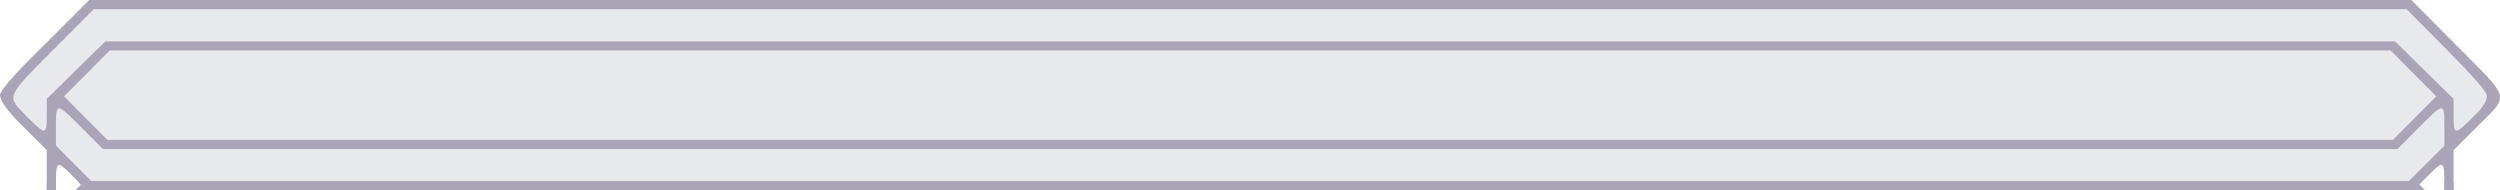 <?xml version="1.0" encoding="UTF-8" standalone="no"?>
<!-- Created with Inkscape (http://www.inkscape.org/) -->

<svg
   width="384.579mm"
   height="29.26mm"
   viewBox="0 0 384.579 29.26"
   version="1.1"
   id="svg1"
   xml:space="preserve"
   xmlns="http://www.w3.org/2000/svg"
   xmlns:svg="http://www.w3.org/2000/svg"><defs
     id="defs1" /><path
     style="display:none;fill:#000000"
     d="m 232.704,28.205 c -1.955,-1.009 -4.211,-2.371 -5.012,-3.027 -1.442,-1.181 -1.451,-1.204 -0.919,-2.233 0.296,-0.572 0.726,-0.968 0.955,-0.88 0.229,0.088 2.005,0.57 3.945,1.071 4.089,1.056 6.45,1.852 7.104,2.395 0.378,0.314 0.358,0.585 -0.112,1.495 -0.704,1.362 -1.938,3.058 -2.207,3.033 -0.109,-0.01 -1.798,-0.843 -3.753,-1.852 z m -5.551,-15.504 c -0.089,-1.021 0.262,-1.914 0.326,-1.989 0.064,-0.075 3.835,-0.883 8.38,-1.794 l 8.264,-1.657 0.209,1.265 c 0.297,1.795 0.267,4.968 -0.048,4.976 -0.146,0.004 -2.408,0.239 -5.027,0.522 -2.619,0.283 -5.626,0.279 -8.441,0.229 -1.185,-0.021 -3.548,-0.221 -3.548,-0.221 z M 224.478,1.535 c -0.603,-0.563 -0.912,-0.995 -0.912,-1.185 0,-0.19 0.592,-0.778 1.101,-1.318 0.545,-0.578 1.979,-2.095 3.333,-3.295 1.436,-1.273 3.733,-3.069 4.337,-3.387 l 2.012,-1.059 2.268,1.119 c 2.199,1.085 2.25,1.139 1.66,1.808 -1.505,1.706 -11.328,8.341 -12.349,8.341 -0.195,0 -0.848,-0.461 -1.45,-1.023 z"
     id="path2" /><path
     style="display:none;fill:#000000"
     d="m 207.517,28.662 c -0.901,-0.688 -1.638,-1.315 -1.638,-1.394 0,-0.345 5.378,-3.576 8.193,-4.922 l 3.088,-1.476 0.91,0.95 0.91,0.95 -2.248,1.986 c -2.125,1.877 -6.785,5.157 -7.326,5.157 -0.137,0 -0.987,-0.563 -1.888,-1.251 z m -1.285,-15.33 -5.468,-0.176 -0.104,-2.149 c -0.074,-1.539 0.04,-2.268 0.403,-2.569 0.642,-0.533 10.631,0.431 13.802,1.331 1.983,0.563 2.126,0.676 2.421,1.924 0.172,0.729 0.256,1.375 0.186,1.435 -0.303,0.26 -6.193,0.367 -11.24,0.205 z M 216.759,1.598 c -4.986,-3.354 -10.174,-7.656 -10.174,-7.958 0,-0.463 4.154,-3.239 4.833,-3.23 0.702,0.009 2.926,2.406 6.702,7.224 2.897,3.696 3.187,4.373 2.319,5.414 l -0.649,0.589 z"
     id="path1" /><path
     style="display:inline;fill:#e8e9ed;fill-opacity:1;stroke-width:1;-inkscape-stroke:none"
     d="M 1.018,14.676 C 1.132,11.938 14.16,0.753 14.16,0.753 l 356.909,-0.13 c 0,0 13.142,12.491 13.142,14.443 0,1.952 -12.491,13.402 -12.491,13.402 l -358.21,0.195 c 0,0 -12.572,-12.035 -12.491,-13.988 z"
     id="path3" /><path
     id="use6-9"
     style="font-variation-settings:normal;display:inline;vector-effect:none;fill:#aaa5b6;fill-opacity:1;stroke-width:1;stroke-linecap:butt;stroke-linejoin:miter;stroke-miterlimit:4;stroke-dasharray:none;stroke-dashoffset:0;stroke-opacity:1;-inkscape-stroke:none;stop-color:#000000"
     d="M 13.714,-7.6078794e-7 6.926,6.794 c 0,0 -6.986,6.699 -6.926,7.853 C 0.082,16.212 3.666,19.579 3.666,19.579 l 3.527,3.515 v 5.357 0.81 h 1.415 c -0.003,-0.272 -0.004,-0.572 -0.004,-0.9 0,-3.586 0.168,-3.707 2.234,-1.609 l 1.647,1.672 -0.85,0.837 H 373.015 l -0.874,-0.887 1.697,-1.672 c 2.067,-2.035 2.184,-1.941 2.184,1.735 0,0.298 -8.2e-4,0.573 -0.004,0.824 h 1.415 v -0.809 -5.357 l 3.704,-3.692 c 4.92,-4.903 5.167,-3.958 -3.251,-12.415 L 370.932,-7.6078794e-7 H 189.942 Z M 14.419,1.411 H 189.933 370.21 l 6.041,6.085 c 4.057,4.087 6.119,6.423 6.279,7.114 0.304,1.31 -2.137,3.422 -2.137,3.422 -2.794,2.816 -2.958,2.794 -2.958,-0.396 v -2.431 l -4.498,-4.418 -4.498,-4.418 H 189.933 16.19 l -4.498,4.418 -4.498,4.418 v 2.431 c 0,3.2 -0.16,3.217 -3.025,0.327 -3.219,-3.247 -3.365,-2.872 4.017,-10.289 z m 2.463,6.35 H 189.933 367.746 l 3.515,3.528 3.515,3.527 -3.338,3.352 -3.338,3.351 H 189.933 16.529 l -3.338,-3.351 -3.337,-3.352 3.514,-3.527 z M 9.106,16.677 c 0.492,0.012 1.467,0.982 3.398,2.92 l 3.319,3.333 H 189.933 368.805 l 3.319,-3.333 c 3.863,-3.879 3.898,-3.88 3.898,-0.077 v 2.898 l -2.741,2.726 -2.742,2.725 H 189.917 14.056 l -2.725,-2.742 -2.726,-2.741 v -2.882 c 0,-1.892 0.009,-2.838 0.501,-2.827 z" /><path
     id="path7"
     style="font-variation-settings:normal;display:inline;vector-effect:none;fill:#aaa5b6;fill-opacity:1;stroke-width:1;stroke-linecap:butt;stroke-linejoin:miter;stroke-miterlimit:4;stroke-dasharray:none;stroke-dashoffset:0;stroke-opacity:1;-inkscape-stroke:none;stop-color:#000000"
     d="m 7.194,27.883 v 0.567 5.357 l -3.175,2.963 -3.175,2.963 v 54.136 76.361 l 3.175,3.16 3.175,3.161 v 5.74 5.74 h 5.775 5.775 l 3.013,3.175 3.014,3.175 H 188.345 359.857 l 3.013,-3.175 3.014,-3.175 h 5.775 5.775 v -5.74 -5.74 l 3.175,-3.161 3.175,-3.16 V 93.869 39.733 l -3.175,-2.963 -3.175,-2.963 v -5.357 -0.568 h -1.412 c 9.3e-4,0.175 10e-4,0.359 10e-4,0.553 0,3.586 -0.168,3.707 -2.234,1.609 l -1.647,-1.673 0.497,-0.49 H 11.955 l 0.532,0.541 -1.697,1.672 c -2.066,2.035 -2.185,1.942 -2.185,-1.735 0,-0.167 6.5e-4,-0.326 0.002,-0.477 z m 6.628,1.397 H 188.345 370.807 l 2.608,2.529 2.608,2.529 v 59.652 81.877 l -5.384,5.376 -5.384,5.375 H 188.337 19.356 l -5.375,-5.384 -5.376,-5.384 V 93.982 34.338 l 2.608,-2.529 z m -6.922,7.267 c 0.022,-0.002 0.039,0.003 0.049,0.013 0.135,0.135 0.245,14.365 0.245,57.492 0,43.127 -0.131,79.553 -0.291,79.652 -0.16,0.099 -1.271,-0.809 -2.469,-2.017 l -2.178,-2.197 V 93.995 40.725 l 2.225,-2.205 c 1.128,-1.118 2.16,-1.955 2.42,-1.973 z m 370.816,0 c -0.058,-0.231 1.286,0.836 2.433,1.973 l 2.224,2.205 v 53.29 75.515 l -2.224,2.205 c -1.223,1.213 -2.335,2.094 -2.47,1.96 -0.32,-0.32 -0.32,-136.812 0,-137.133 0.008,-0.008 0.041,0.002 0.037,-0.013 z M 8.911,178.716 c 0.547,-0.058 7.895,7.346 7.585,7.656 -0.315,0.315 -7.341,0.326 -7.655,0.012 -0.34,-0.34 -0.29,-7.451 0.054,-7.663 0.005,-0.003 0.01,-0.004 0.017,-0.005 z m 366.615,0.284 c 0,0.561 0.499,1.294 0.422,3.941 l -0.102,3.503 -3.764,0.1 c -4.827,0.128 -4.823,0.183 -0.289,-4.337 2.13,-2.123 3.733,-3.734 3.733,-3.207 z m -353.996,9.276 c 0.32,-0.32 341.247,-0.32 341.568,0 0.135,0.135 -0.747,1.246 -1.96,2.47 l -2.205,2.224 H 188.345 25.694 l -2.205,-2.224 c -1.213,-1.223 -2.094,-2.335 -1.96,-2.47 z" /></svg>
